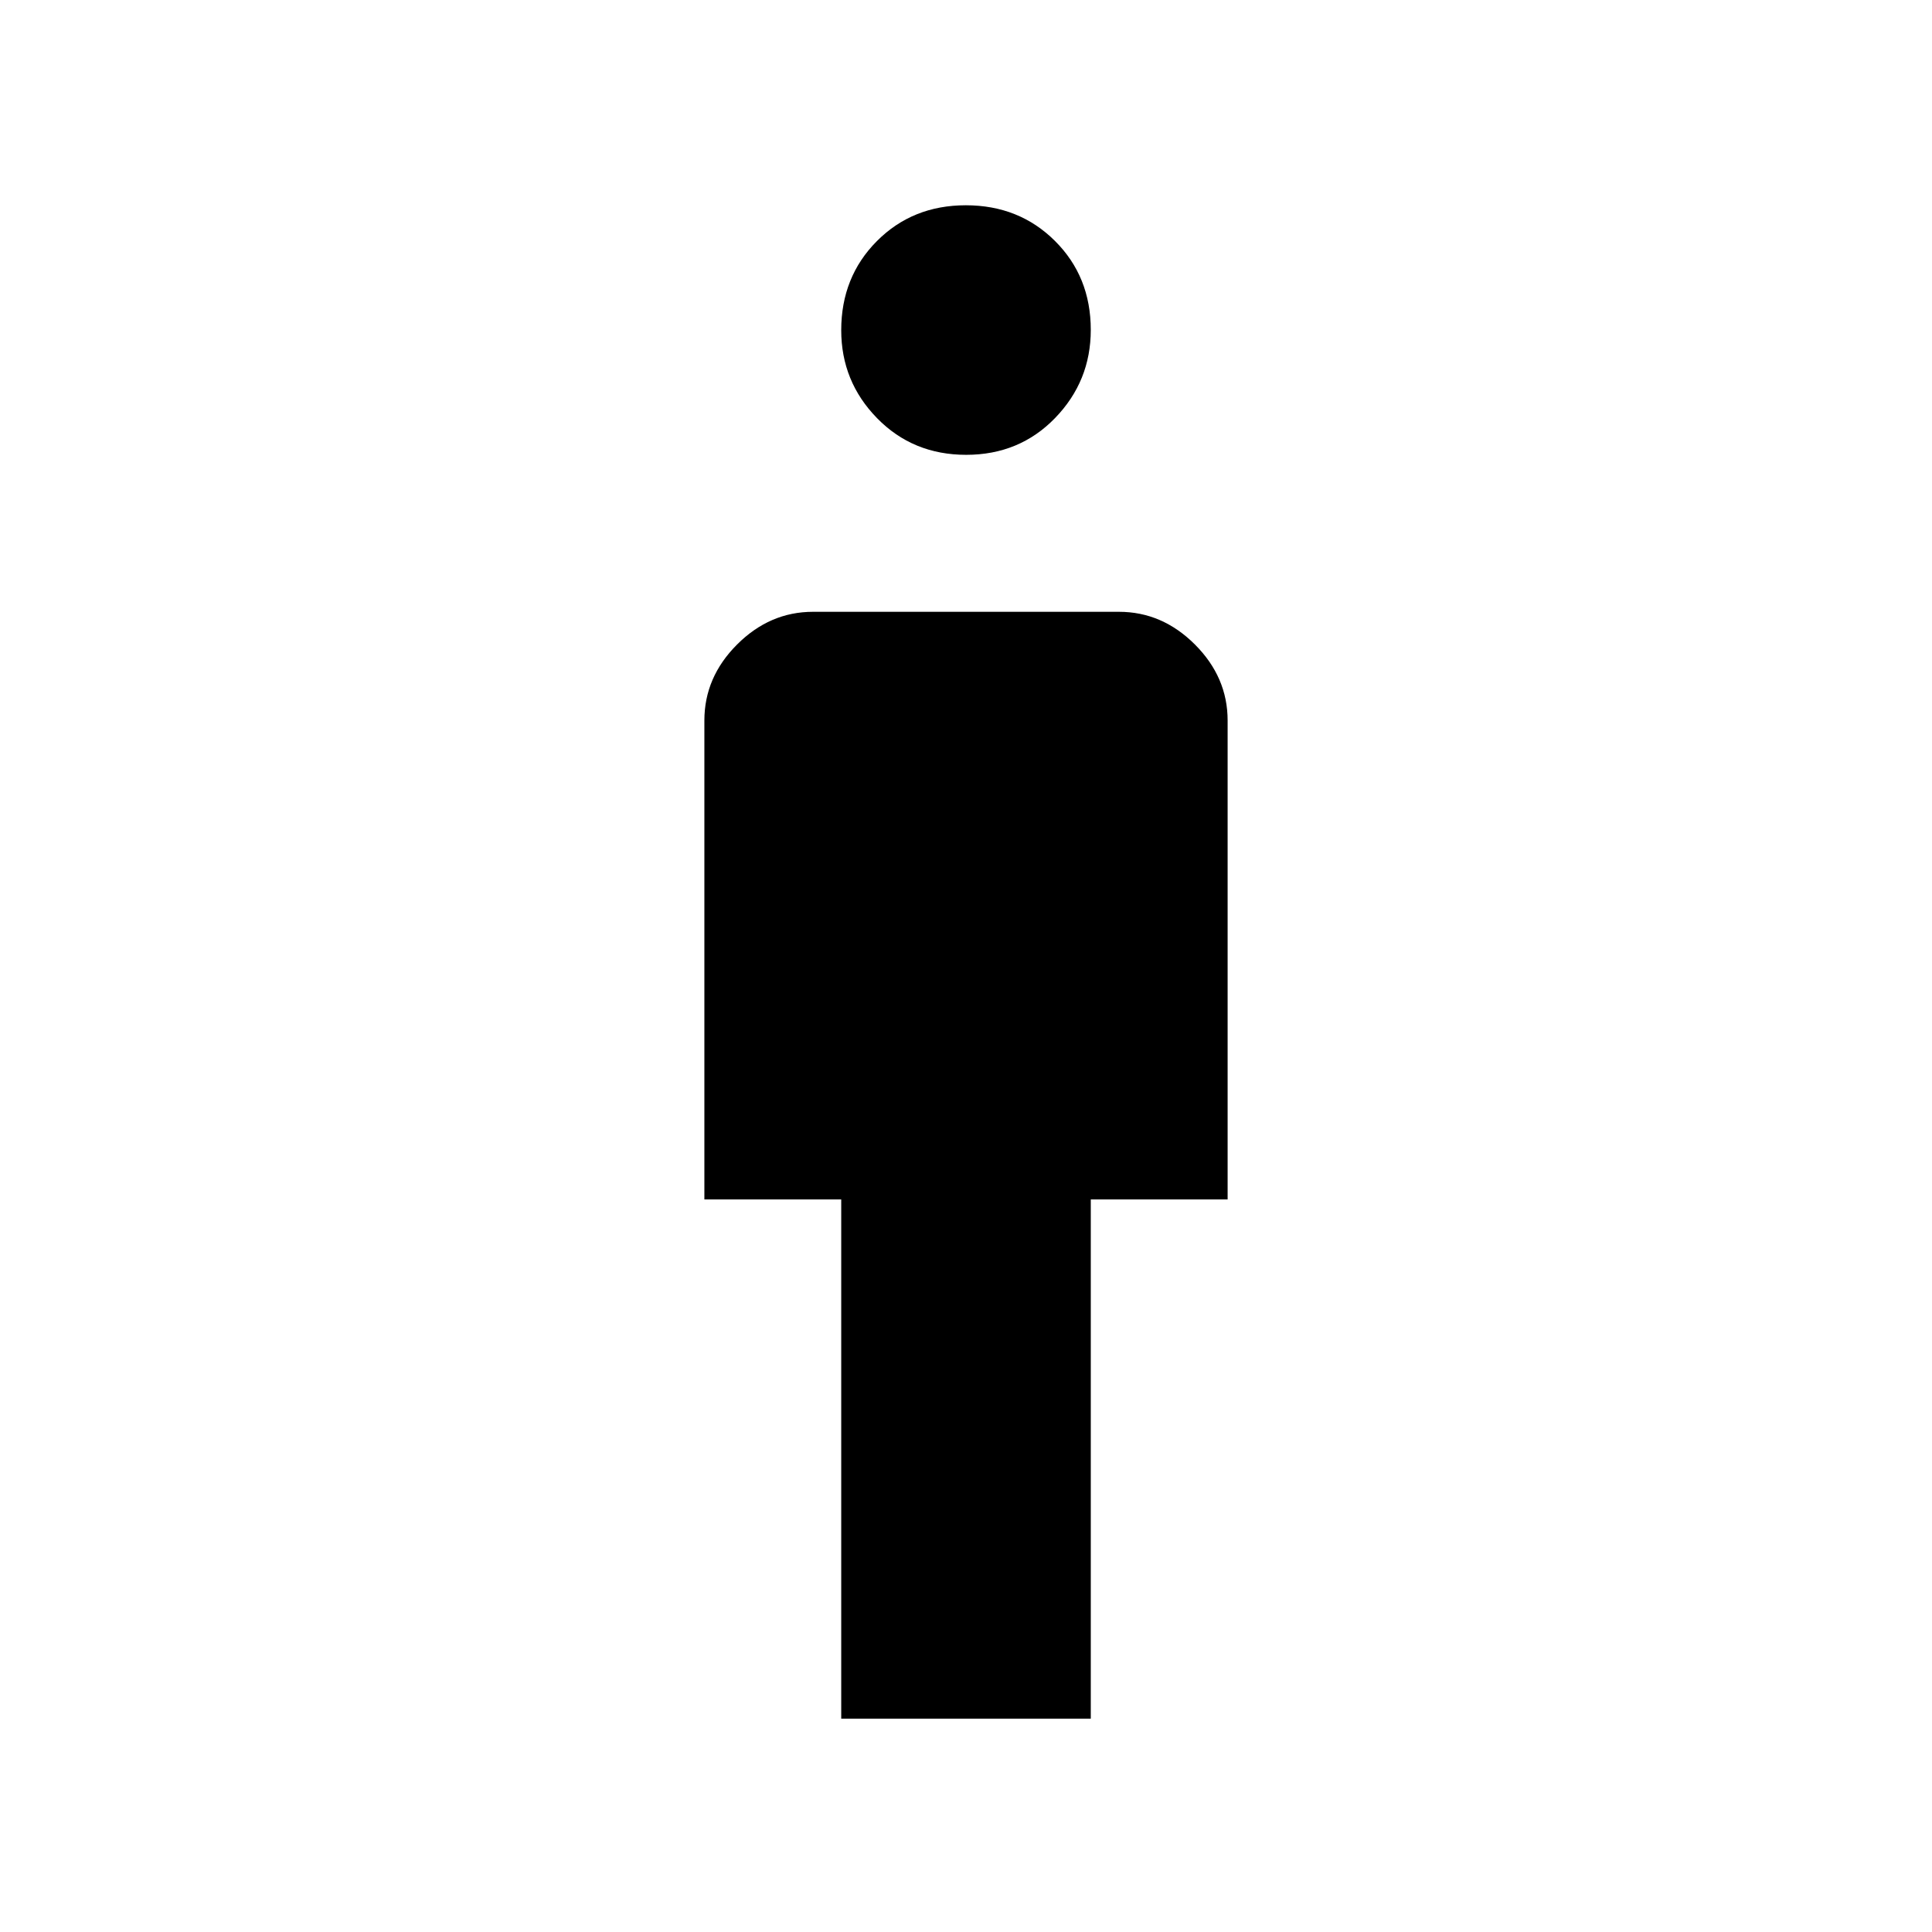 <svg xmlns="http://www.w3.org/2000/svg" width="48" height="48" viewBox="0 -960 960 960"><path d="M418-106v-258h-68v-238q0-21.5 16.25-37.75T404-656h152q21.5 0 37.75 16.25T610-602v238h-68v258H418Zm62.08-628q-26.48 0-44.28-18.22-17.8-18.221-17.8-43.7 0-26.48 17.72-44.28 17.721-17.8 44.2-17.8 26.48 0 44.28 17.72 17.8 17.721 17.8 44.2 0 25.48-17.72 43.78-17.721 18.3-44.2 18.3Z"/></svg>